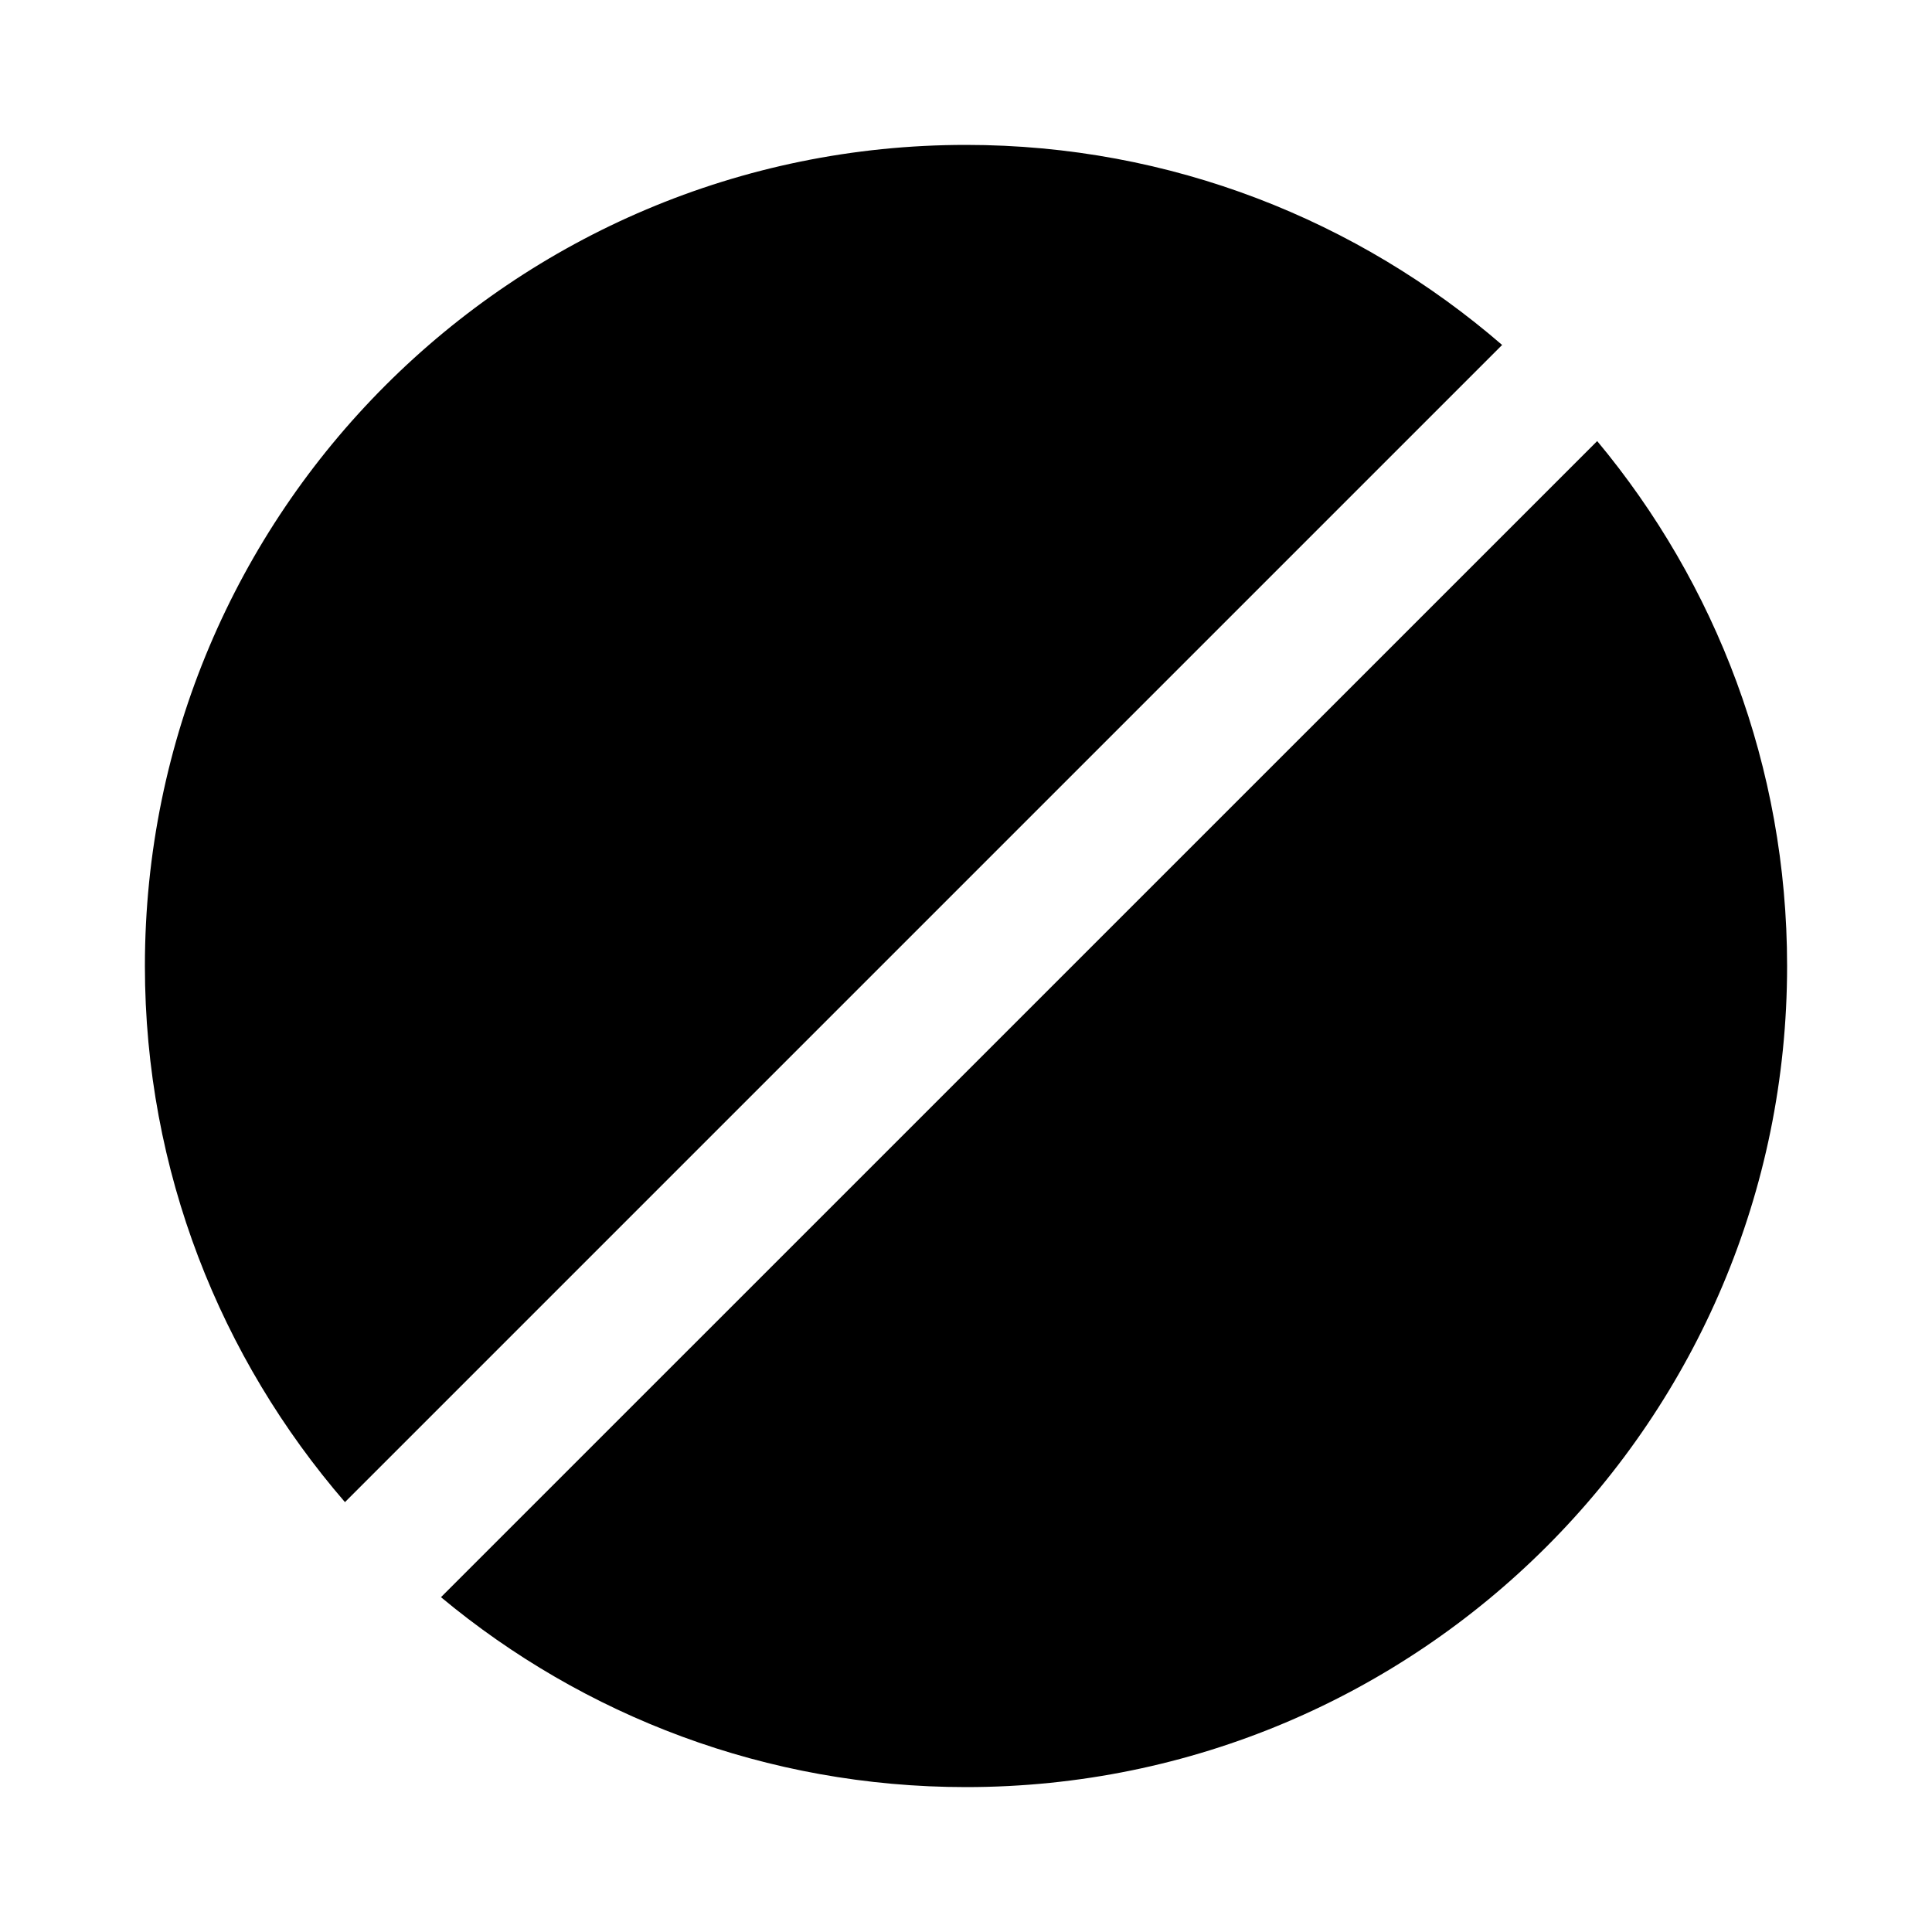 <?xml version="1.0" encoding="utf-8"?>
<!-- Generator: Adobe Illustrator 19.0.1, SVG Export Plug-In . SVG Version: 6.00 Build 0)  -->
<svg version="1.1" id="Layer_1" xmlns="http://www.w3.org/2000/svg" xmlns:xlink="http://www.w3.org/1999/xlink" x="0px" y="0px"
	 viewBox="0 0 20 20" style="enable-background:new 0 0 20 20;" xml:space="preserve">
<style type="text/css">
	.st0{fill:none;}
</style>
<g>
	<rect x="0" class="st0" width="20" height="20"/>
	<g>
		<path d="M15.55,3.571C14.061,2.284,12.124,1.5,10,1.5c-4.694,0-8.5,3.806-8.5,8.5
			c0,2.123,0.784,4.06,2.071,5.55L15.55,3.571z"/>
		<path d="M16.534,4.566L4.565,16.534C6.039,17.761,7.933,18.5,10,18.5
			c4.694,0,8.5-3.806,8.5-8.5C18.5,7.933,17.761,6.039,16.534,4.566z"/>
	</g>
</g>
</svg>
